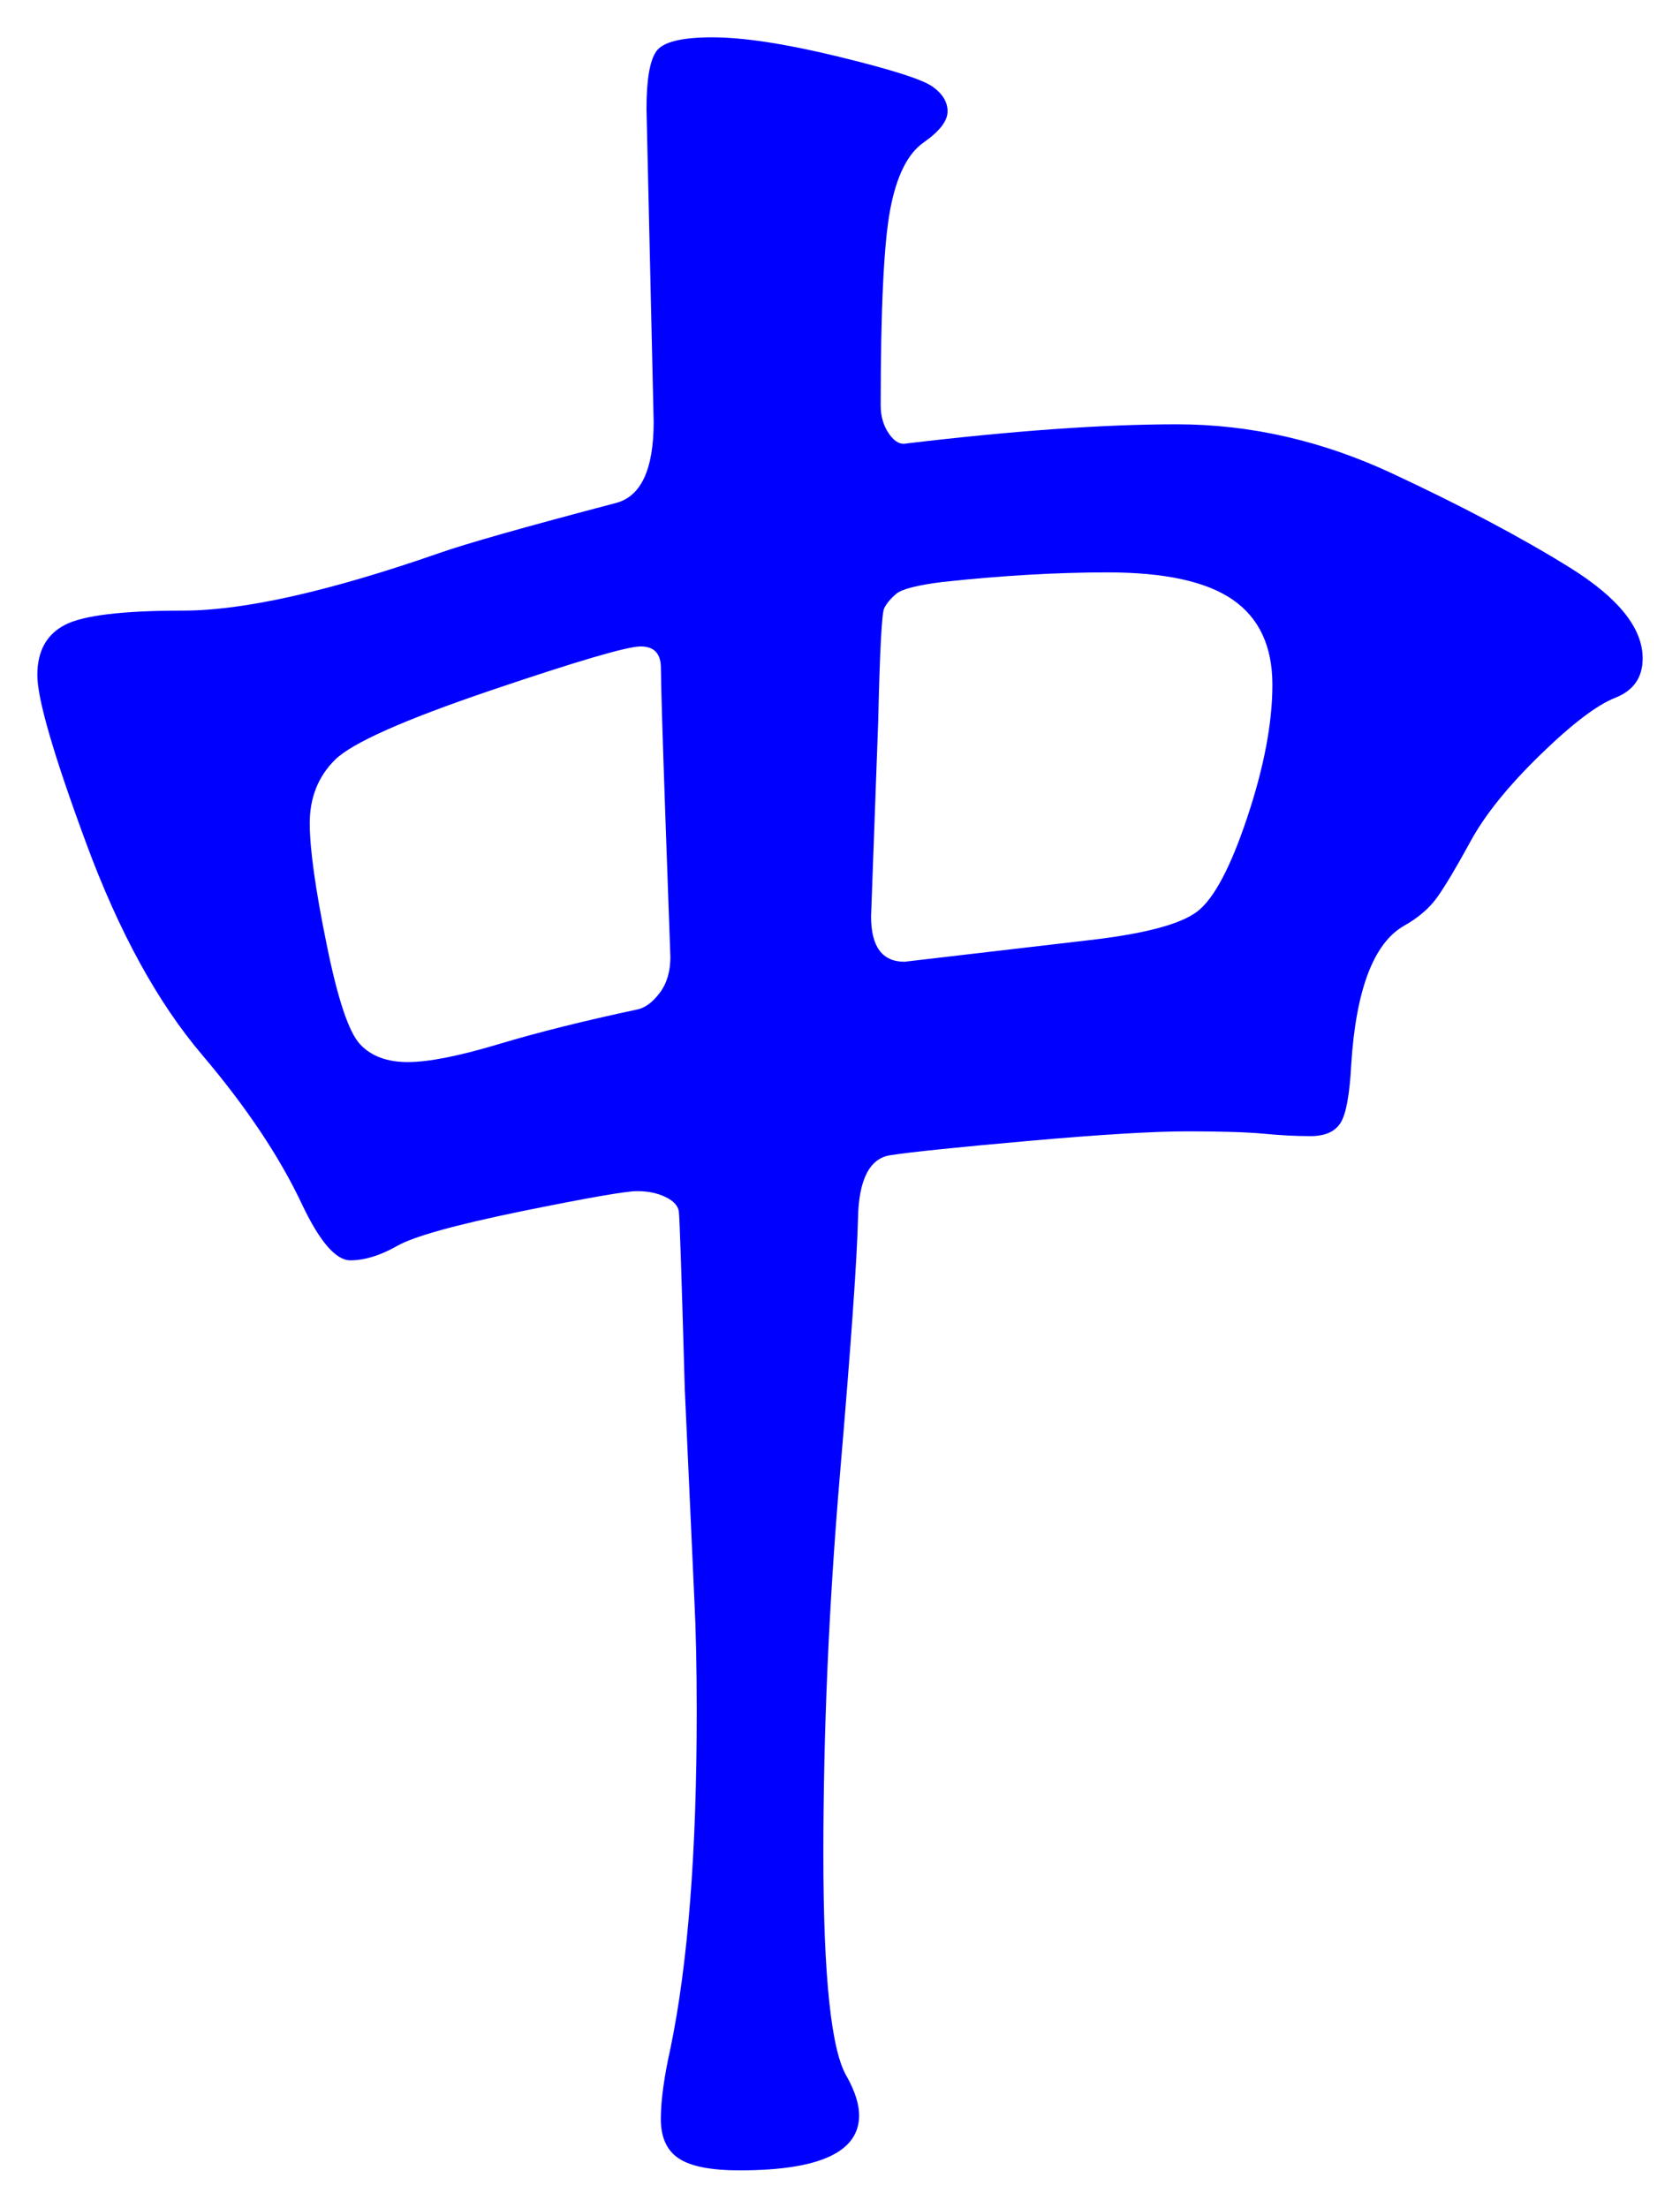 <svg xmlns="http://www.w3.org/2000/svg" xmlns:xlink="http://www.w3.org/1999/xlink" version="1.1" id="图层_1" x="0px" y="0px" width="22.504" height="29.575" viewBox="4.163 0.095 22.504 29.575" enable-background="new 0 0 30 30" xml:space="preserve">
<g>
	<path fill="#0000FF" d="M26.167,8.915c0,0.256-0.123,0.432-0.368,0.528c-0.245,0.096-0.581,0.352-1.008,0.768   s-0.736,0.8-0.928,1.152c-0.192,0.352-0.342,0.603-0.448,0.752c-0.107,0.149-0.256,0.277-0.448,0.384   c-0.405,0.235-0.64,0.854-0.704,1.856c-0.021,0.406-0.069,0.667-0.144,0.784c-0.075,0.117-0.208,0.176-0.4,0.176   c-0.191,0-0.399-0.01-0.624-0.032c-0.224-0.021-0.565-0.032-1.023-0.032c-0.459,0-1.168,0.043-2.128,0.128   c-0.96,0.085-1.579,0.149-1.856,0.192s-0.422,0.326-0.432,0.848c-0.012,0.523-0.091,1.66-0.24,3.408   c-0.149,1.75-0.224,3.451-0.224,5.104s0.106,2.649,0.319,2.991c0.106,0.193,0.16,0.363,0.16,0.512c0,0.492-0.533,0.736-1.6,0.736   c-0.385,0-0.656-0.053-0.816-0.16c-0.16-0.105-0.24-0.283-0.24-0.527c0-0.246,0.043-0.561,0.128-0.943   c0.235-1.131,0.353-2.636,0.353-4.513c0-0.597-0.011-1.099-0.032-1.504l-0.128-2.815c-0.043-1.516-0.069-2.31-0.08-2.385   c-0.011-0.074-0.069-0.139-0.176-0.191c-0.107-0.053-0.235-0.08-0.384-0.08c-0.149,0-0.667,0.091-1.553,0.271   c-0.885,0.182-1.439,0.336-1.664,0.465c-0.224,0.127-0.432,0.191-0.623,0.191c-0.192,0-0.406-0.245-0.641-0.736   c-0.299-0.64-0.747-1.312-1.344-2.016c-0.598-0.704-1.115-1.648-1.552-2.832C4.881,10.21,4.663,9.458,4.663,9.139   c0-0.32,0.123-0.544,0.368-0.672c0.245-0.128,0.773-0.192,1.584-0.192c0.811,0,1.952-0.256,3.424-0.768   c0.362-0.128,1.152-0.352,2.368-0.672c0.341-0.085,0.512-0.448,0.512-1.088l-0.096-4.192c0-0.384,0.042-0.64,0.128-0.768   c0.085-0.128,0.336-0.192,0.752-0.192s0.976,0.085,1.68,0.256c0.704,0.171,1.125,0.304,1.265,0.4   c0.138,0.096,0.208,0.208,0.208,0.336s-0.107,0.267-0.32,0.416c-0.214,0.149-0.363,0.448-0.448,0.896   c-0.085,0.448-0.128,1.323-0.128,2.624c0,0.149,0.037,0.277,0.112,0.384c0.074,0.107,0.154,0.149,0.239,0.128   c1.43-0.17,2.635-0.256,3.616-0.256s1.941,0.219,2.88,0.656c0.938,0.438,1.733,0.859,2.385,1.264   C25.842,8.104,26.167,8.509,26.167,8.915z M13.143,12.915l-0.063-1.76c-0.043-1.216-0.064-1.92-0.064-2.112   s-0.091-0.288-0.271-0.288c-0.182,0-0.854,0.198-2.017,0.592c-1.162,0.395-1.855,0.704-2.079,0.928   c-0.225,0.224-0.337,0.507-0.337,0.848c0,0.341,0.075,0.88,0.225,1.616c0.148,0.736,0.298,1.184,0.448,1.344   c0.148,0.16,0.362,0.24,0.64,0.24s0.683-0.08,1.216-0.24s1.152-0.314,1.856-0.464c0.106-0.021,0.208-0.096,0.304-0.224   S13.143,13.106,13.143,12.915z M16.279,12.979l2.464-0.288c0.746-0.085,1.231-0.213,1.456-0.384   c0.224-0.17,0.448-0.592,0.672-1.264s0.336-1.264,0.336-1.776c0-0.512-0.176-0.891-0.528-1.136   c-0.352-0.245-0.912-0.368-1.68-0.368c-0.683,0-1.419,0.043-2.208,0.128c-0.342,0.043-0.55,0.096-0.624,0.16   c-0.075,0.064-0.128,0.128-0.16,0.192s-0.059,0.565-0.08,1.504l-0.096,2.624C15.831,12.776,15.98,12.979,16.279,12.979z" stroke-width="1"/>
</g>
</svg>